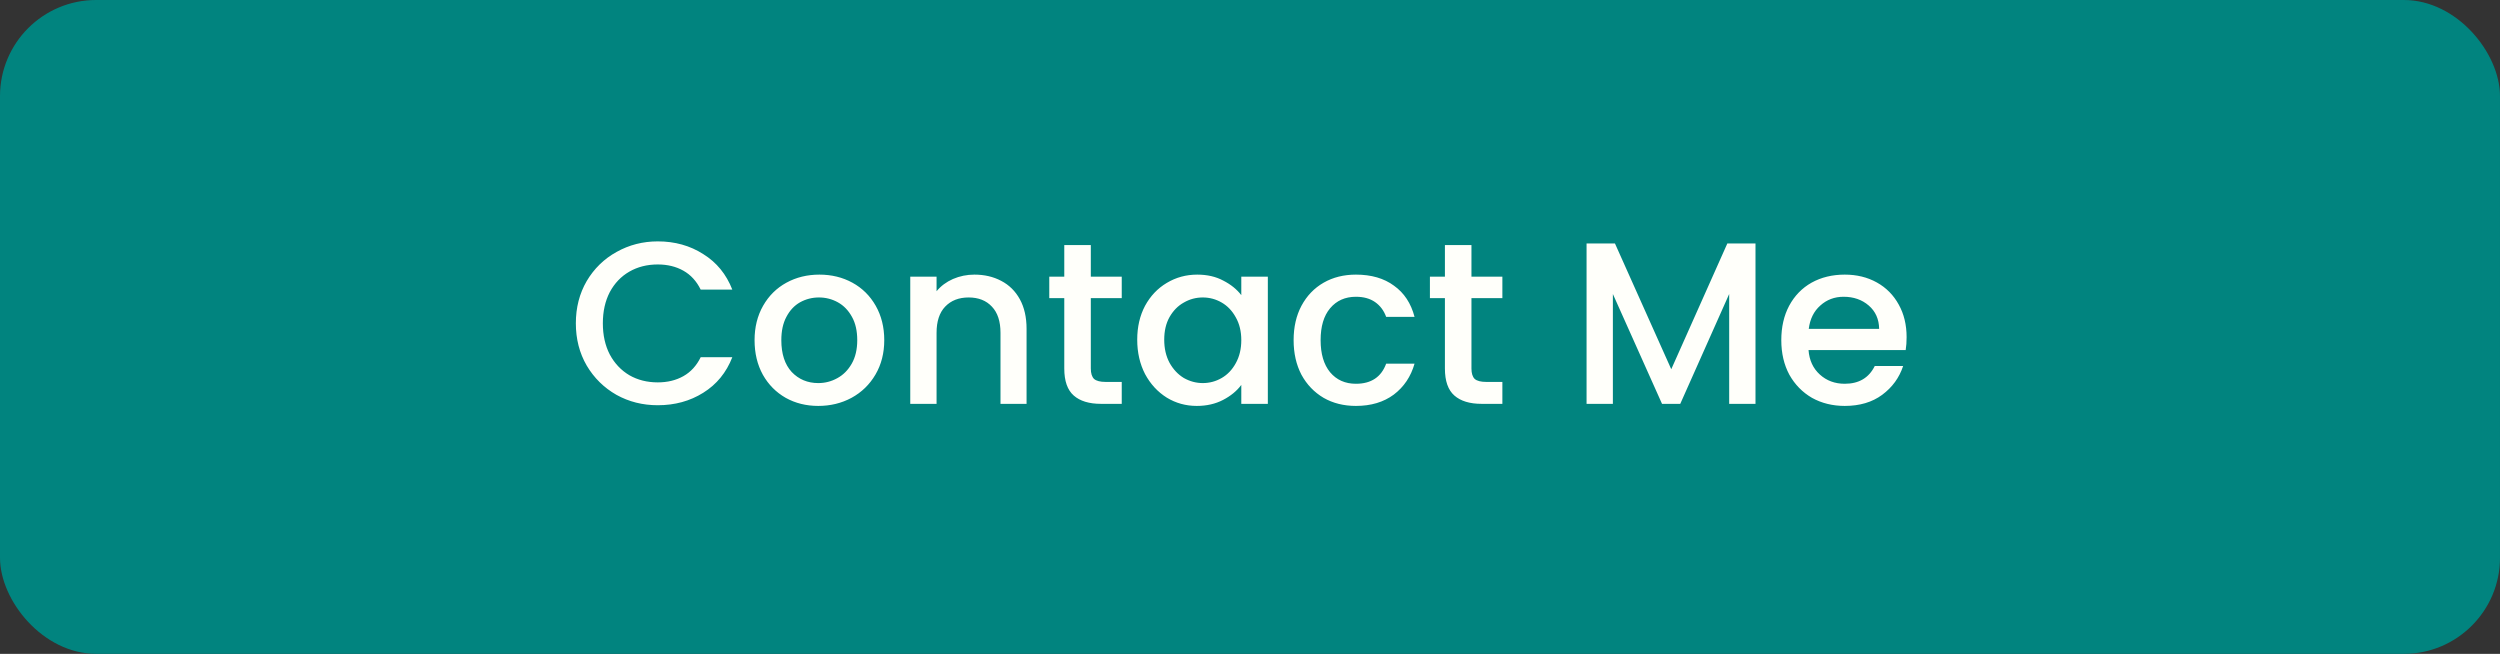 <svg width="260" height="68" viewBox="0 0 260 68" fill="none" xmlns="http://www.w3.org/2000/svg">
<rect x="0" y="0" width="260" height="68" fill="#333333" stroke="none"/>
<rect width="260" height="68" rx="10" fill="#01847F"/>
<path d="M59.888 33.624C59.888 31.992 60.264 30.528 61.016 29.232C61.784 27.936 62.816 26.928 64.112 26.208C65.424 25.472 66.856 25.104 68.408 25.104C70.184 25.104 71.76 25.544 73.136 26.424C74.528 27.288 75.536 28.52 76.16 30.12H72.872C72.44 29.24 71.84 28.584 71.072 28.152C70.304 27.72 69.416 27.504 68.408 27.504C67.304 27.504 66.32 27.752 65.456 28.248C64.592 28.744 63.912 29.456 63.416 30.384C62.936 31.312 62.696 32.392 62.696 33.624C62.696 34.856 62.936 35.936 63.416 36.864C63.912 37.792 64.592 38.512 65.456 39.024C66.32 39.52 67.304 39.768 68.408 39.768C69.416 39.768 70.304 39.552 71.072 39.12C71.84 38.688 72.44 38.032 72.872 37.152H76.16C75.536 38.752 74.528 39.984 73.136 40.848C71.76 41.712 70.184 42.144 68.408 42.144C66.84 42.144 65.408 41.784 64.112 41.064C62.816 40.328 61.784 39.312 61.016 38.016C60.264 36.72 59.888 35.256 59.888 33.624ZM85.099 42.216C83.85 42.216 82.722 41.936 81.715 41.376C80.707 40.8 79.915 40 79.338 38.976C78.763 37.936 78.475 36.736 78.475 35.376C78.475 34.032 78.77 32.84 79.362 31.8C79.954 30.76 80.763 29.96 81.787 29.4C82.811 28.84 83.954 28.56 85.219 28.56C86.483 28.56 87.626 28.84 88.65 29.4C89.674 29.96 90.483 30.76 91.075 31.8C91.666 32.84 91.963 34.032 91.963 35.376C91.963 36.72 91.659 37.912 91.05 38.952C90.442 39.992 89.611 40.8 88.555 41.376C87.514 41.936 86.362 42.216 85.099 42.216ZM85.099 39.84C85.802 39.84 86.459 39.672 87.067 39.336C87.691 39 88.195 38.496 88.579 37.824C88.963 37.152 89.154 36.336 89.154 35.376C89.154 34.416 88.971 33.608 88.603 32.952C88.234 32.28 87.746 31.776 87.138 31.44C86.531 31.104 85.874 30.936 85.171 30.936C84.466 30.936 83.811 31.104 83.203 31.44C82.611 31.776 82.138 32.28 81.787 32.952C81.434 33.608 81.258 34.416 81.258 35.376C81.258 36.8 81.618 37.904 82.338 38.688C83.075 39.456 83.995 39.84 85.099 39.84ZM101.339 28.56C102.379 28.56 103.307 28.776 104.123 29.208C104.955 29.64 105.603 30.28 106.067 31.128C106.531 31.976 106.763 33 106.763 34.2V42H104.051V34.608C104.051 33.424 103.755 32.52 103.163 31.896C102.571 31.256 101.763 30.936 100.739 30.936C99.715 30.936 98.899 31.256 98.291 31.896C97.699 32.52 97.403 33.424 97.403 34.608V42H94.667V28.776H97.403V30.288C97.851 29.744 98.419 29.32 99.107 29.016C99.811 28.712 100.555 28.56 101.339 28.56ZM113.445 31.008V38.328C113.445 38.824 113.557 39.184 113.781 39.408C114.021 39.616 114.421 39.72 114.981 39.72H116.661V42H114.501C113.269 42 112.325 41.712 111.669 41.136C111.013 40.56 110.685 39.624 110.685 38.328V31.008H109.125V28.776H110.685V25.488H113.445V28.776H116.661V31.008H113.445ZM118.271 35.328C118.271 34 118.543 32.824 119.087 31.8C119.647 30.776 120.399 29.984 121.343 29.424C122.303 28.848 123.359 28.56 124.511 28.56C125.551 28.56 126.455 28.768 127.223 29.184C128.007 29.584 128.631 30.088 129.095 30.696V28.776H131.855V42H129.095V40.032C128.631 40.656 127.999 41.176 127.199 41.592C126.399 42.008 125.487 42.216 124.463 42.216C123.327 42.216 122.287 41.928 121.343 41.352C120.399 40.76 119.647 39.944 119.087 38.904C118.543 37.848 118.271 36.656 118.271 35.328ZM129.095 35.376C129.095 34.464 128.903 33.672 128.519 33C128.151 32.328 127.663 31.816 127.055 31.464C126.447 31.112 125.791 30.936 125.087 30.936C124.383 30.936 123.727 31.112 123.119 31.464C122.511 31.8 122.015 32.304 121.631 32.976C121.263 33.632 121.079 34.416 121.079 35.328C121.079 36.24 121.263 37.04 121.631 37.728C122.015 38.416 122.511 38.944 123.119 39.312C123.743 39.664 124.399 39.84 125.087 39.84C125.791 39.84 126.447 39.664 127.055 39.312C127.663 38.96 128.151 38.448 128.519 37.776C128.903 37.088 129.095 36.288 129.095 35.376ZM134.536 35.376C134.536 34.016 134.808 32.824 135.352 31.8C135.912 30.76 136.68 29.96 137.656 29.4C138.632 28.84 139.752 28.56 141.016 28.56C142.616 28.56 143.936 28.944 144.976 29.712C146.032 30.464 146.744 31.544 147.112 32.952H144.16C143.92 32.296 143.536 31.784 143.008 31.416C142.48 31.048 141.816 30.864 141.016 30.864C139.896 30.864 139 31.264 138.328 32.064C137.672 32.848 137.344 33.952 137.344 35.376C137.344 36.8 137.672 37.912 138.328 38.712C139 39.512 139.896 39.912 141.016 39.912C142.6 39.912 143.648 39.216 144.16 37.824H147.112C146.728 39.168 146.008 40.24 144.952 41.04C143.896 41.824 142.584 42.216 141.016 42.216C139.752 42.216 138.632 41.936 137.656 41.376C136.68 40.8 135.912 40 135.352 38.976C134.808 37.936 134.536 36.736 134.536 35.376ZM153.031 31.008V38.328C153.031 38.824 153.143 39.184 153.367 39.408C153.607 39.616 154.007 39.72 154.567 39.72H156.247V42H154.087C152.855 42 151.911 41.712 151.255 41.136C150.599 40.56 150.271 39.624 150.271 38.328V31.008H148.711V28.776H150.271V25.488H153.031V28.776H156.247V31.008H153.031ZM182.571 25.32V42H179.835V30.576L174.747 42H172.851L167.739 30.576V42H165.003V25.32H167.955L173.811 38.4L179.643 25.32H182.571ZM198.287 35.064C198.287 35.56 198.255 36.008 198.191 36.408H188.087C188.167 37.464 188.559 38.312 189.263 38.952C189.967 39.592 190.831 39.912 191.855 39.912C193.327 39.912 194.367 39.296 194.975 38.064H197.927C197.527 39.28 196.799 40.28 195.743 41.064C194.703 41.832 193.407 42.216 191.855 42.216C190.591 42.216 189.455 41.936 188.447 41.376C187.455 40.8 186.671 40 186.095 38.976C185.535 37.936 185.255 36.736 185.255 35.376C185.255 34.016 185.527 32.824 186.071 31.8C186.631 30.76 187.407 29.96 188.399 29.4C189.407 28.84 190.559 28.56 191.855 28.56C193.103 28.56 194.215 28.832 195.191 29.376C196.167 29.92 196.927 30.688 197.471 31.68C198.015 32.656 198.287 33.784 198.287 35.064ZM195.431 34.2C195.415 33.192 195.055 32.384 194.351 31.776C193.647 31.168 192.775 30.864 191.735 30.864C190.791 30.864 189.983 31.168 189.311 31.776C188.639 32.368 188.239 33.176 188.111 34.2H195.431Z" fill="#FFFFFA"/>
</svg>
